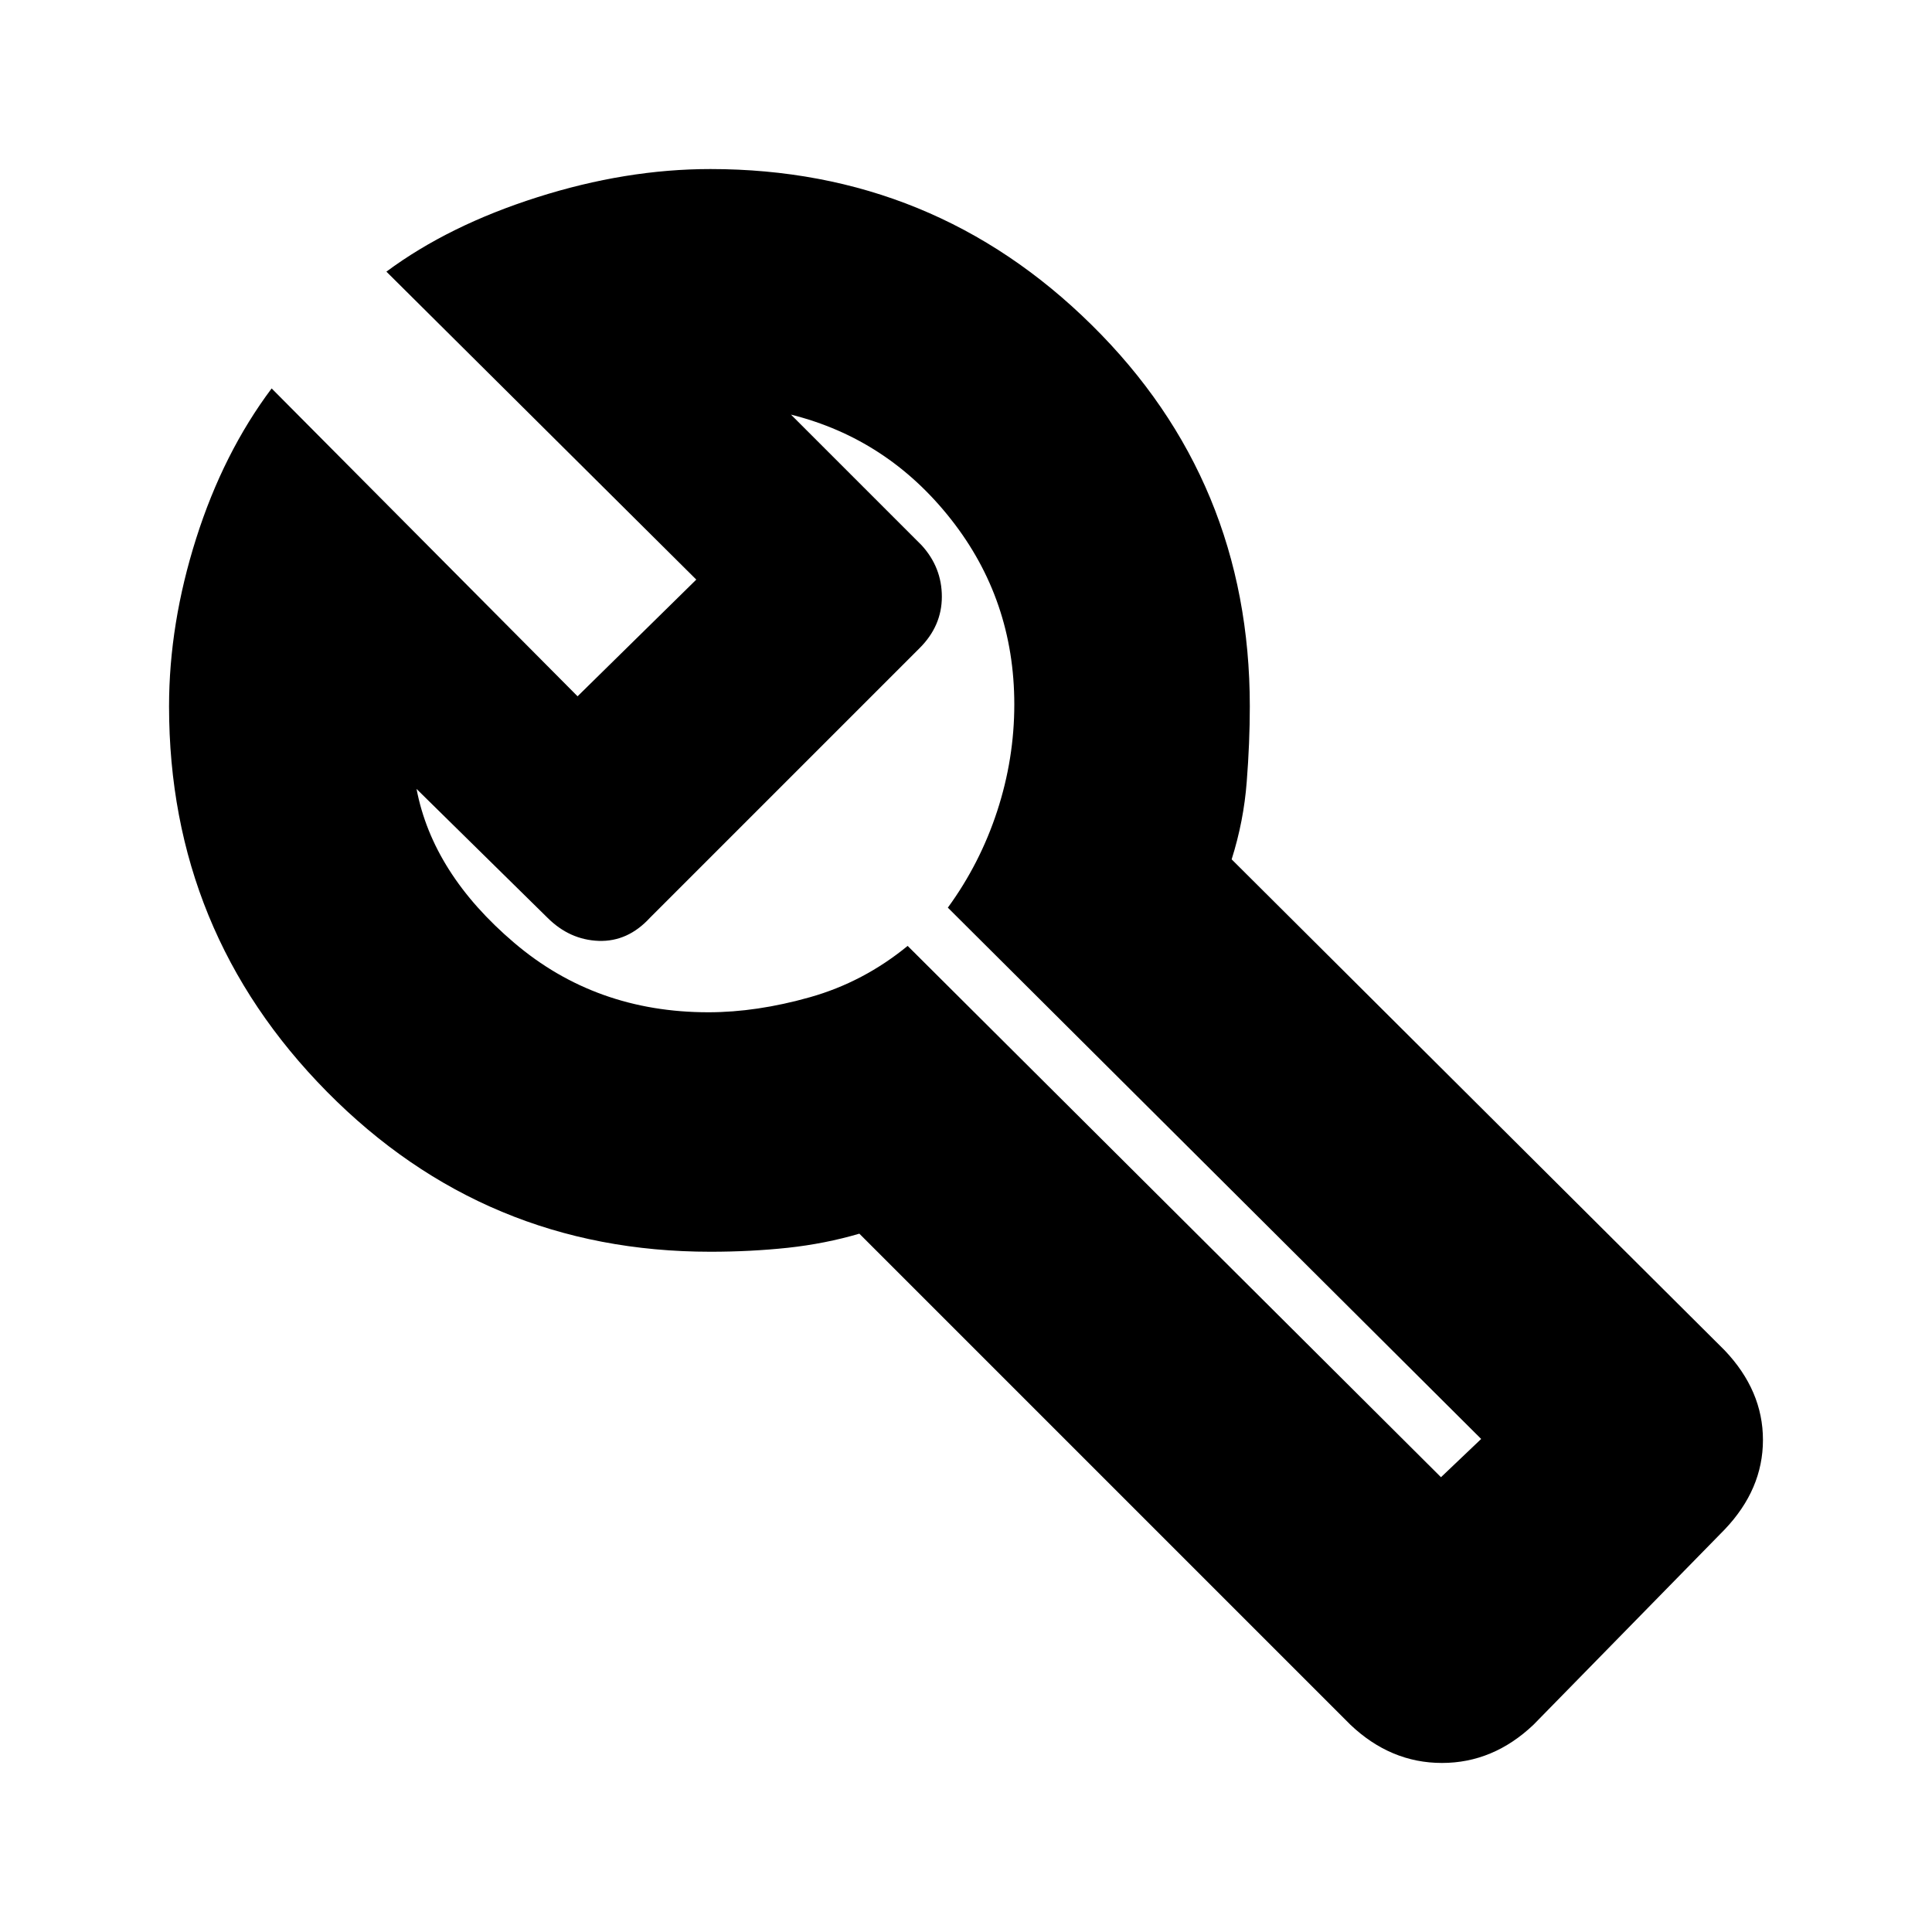 <svg xmlns="http://www.w3.org/2000/svg" height="20" width="20"><path d="m13.979 17.854-5.083-5.083q-.354.104-.74.146-.385.041-.802.041-2.333 0-3.969-1.656Q1.75 9.646 1.75 7.312q0-.854.281-1.739.281-.885.781-1.552l3.167 3.187L7.208 6 4 2.812q.646-.479 1.562-.77.917-.292 1.792-.292 2.313 0 3.948 1.615 1.636 1.614 1.636 3.947 0 .376-.032.782-.031.406-.156.802l5.104 5.083q.396.417.396.927 0 .511-.396.927l-1.979 2.021q-.417.396-.948.396-.531 0-.948-.396Zm.938-2.562.416-.396-5.521-5.5q.334-.458.511-1t.177-1.104q0-1.084-.656-1.917T8.188 4.292l1.354 1.354q.208.229.208.531 0 .302-.229.531L6.729 9.5q-.229.25-.531.24-.302-.011-.531-.24L4.312 8.167q.167.875 1.011 1.593.844.719 2.01.719.5 0 1.052-.156.553-.156 1.011-.531Zm-5.084-5.5Z"/></svg>